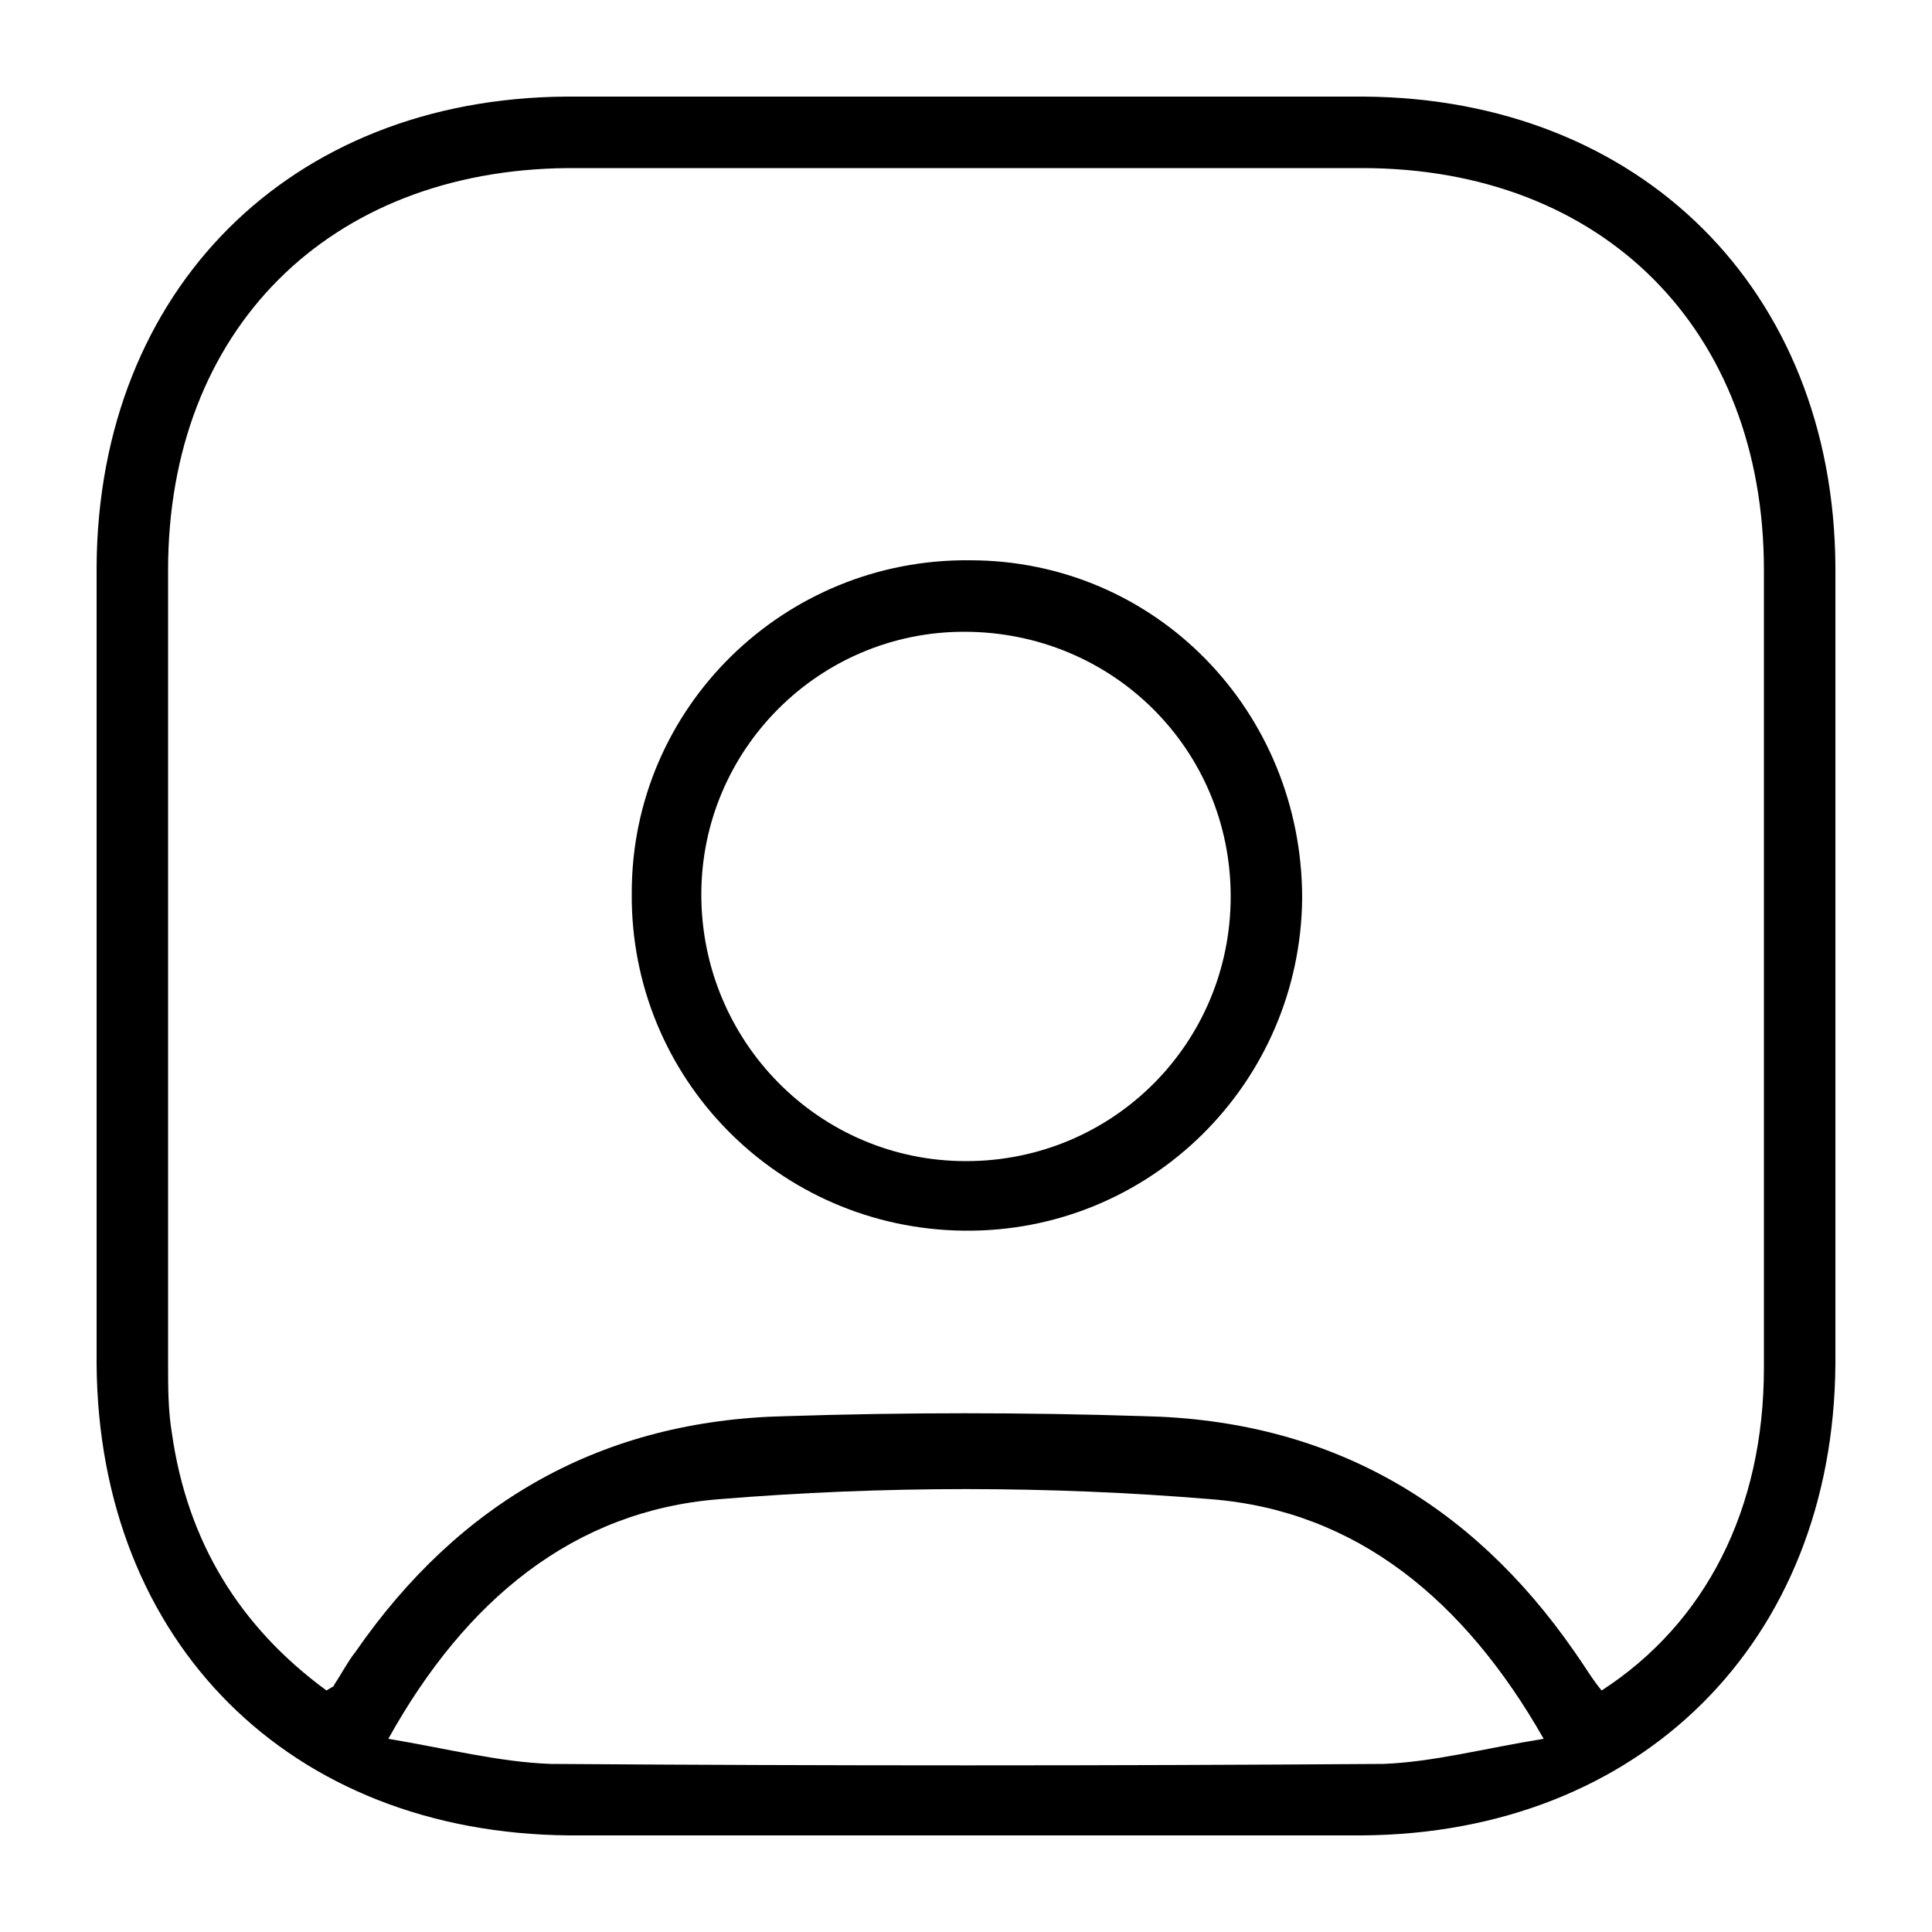 <?xml version="1.0" encoding="utf-8"?>
<!-- Generator: Adobe Illustrator 21.0.0, SVG Export Plug-In . SVG Version: 6.00 Build 0)  -->
<svg version="1.1" id="Capa_1" xmlns="http://www.w3.org/2000/svg" xmlns:xlink="http://www.w3.org/1999/xlink" x="0px" y="0px"
	 viewBox="0 0 100 100" style="enable-background:new 0 0 100 100;" xml:space="preserve">
<g>
	<path d="M50,95c-6.8,0-13.7,0-20.5,0C15,94.9,5.1,85,5,70.6C5,56.8,5,43.1,5,29.3c0.1-14.3,10-24.2,24.3-24.3c13.8,0,27.5,0,41.3,0
		C84.9,5.1,94.9,15,95,29.3C95,43.1,95,56.8,95,70.6C94.9,85,84.9,94.9,70.5,95C63.7,95,56.8,95,50,95z M16.9,87.5
		c0.3-0.2,0.4-0.2,0.4-0.3c0.4-0.6,0.7-1.2,1.1-1.7c5.4-7.8,12.8-12,22.3-12.2c6.2-0.2,12.3-0.2,18.5,0c9.5,0.2,16.9,4.4,22.3,12.2
		c0.5,0.7,0.9,1.4,1.4,2c5.4-3.5,8.4-9.4,8.4-16.7c0-13.8,0-27.5,0-41.3c0-12.4-8.3-20.8-20.8-20.8c-13.7,0-27.4,0-41.1,0
		C17,8.8,8.7,17.1,8.7,29.5c0,13.7,0,27.4,0,41.1c0,1.2,0,2.4,0.2,3.6C9.7,79.8,12.4,84.2,16.9,87.5z M79.9,90
		c-4.1-7.2-9.7-11.8-17.2-12.4c-8.4-0.7-17-0.7-25.5,0c-7.5,0.6-13.1,5.2-17.1,12.4c3,0.5,5.7,1.2,8.4,1.3c14.4,0.1,28.8,0.1,43.1,0
		C74.2,91.2,76.8,90.5,79.9,90z"/>
	<path d="M67.4,46.5c-0.1,9.6-7.9,17.3-17.5,17.2c-9.6-0.1-17.3-7.9-17.2-17.5c0-9.6,7.9-17.3,17.5-17.2
		C59.8,29,67.4,36.8,67.4,46.5z M63.7,46.4c0-7.6-6.1-13.7-13.8-13.7c-7.5,0-13.6,6.1-13.6,13.6c0,7.6,6.1,13.8,13.7,13.8
		C57.6,60.1,63.7,54,63.7,46.4z"/>
</g>
</svg>
